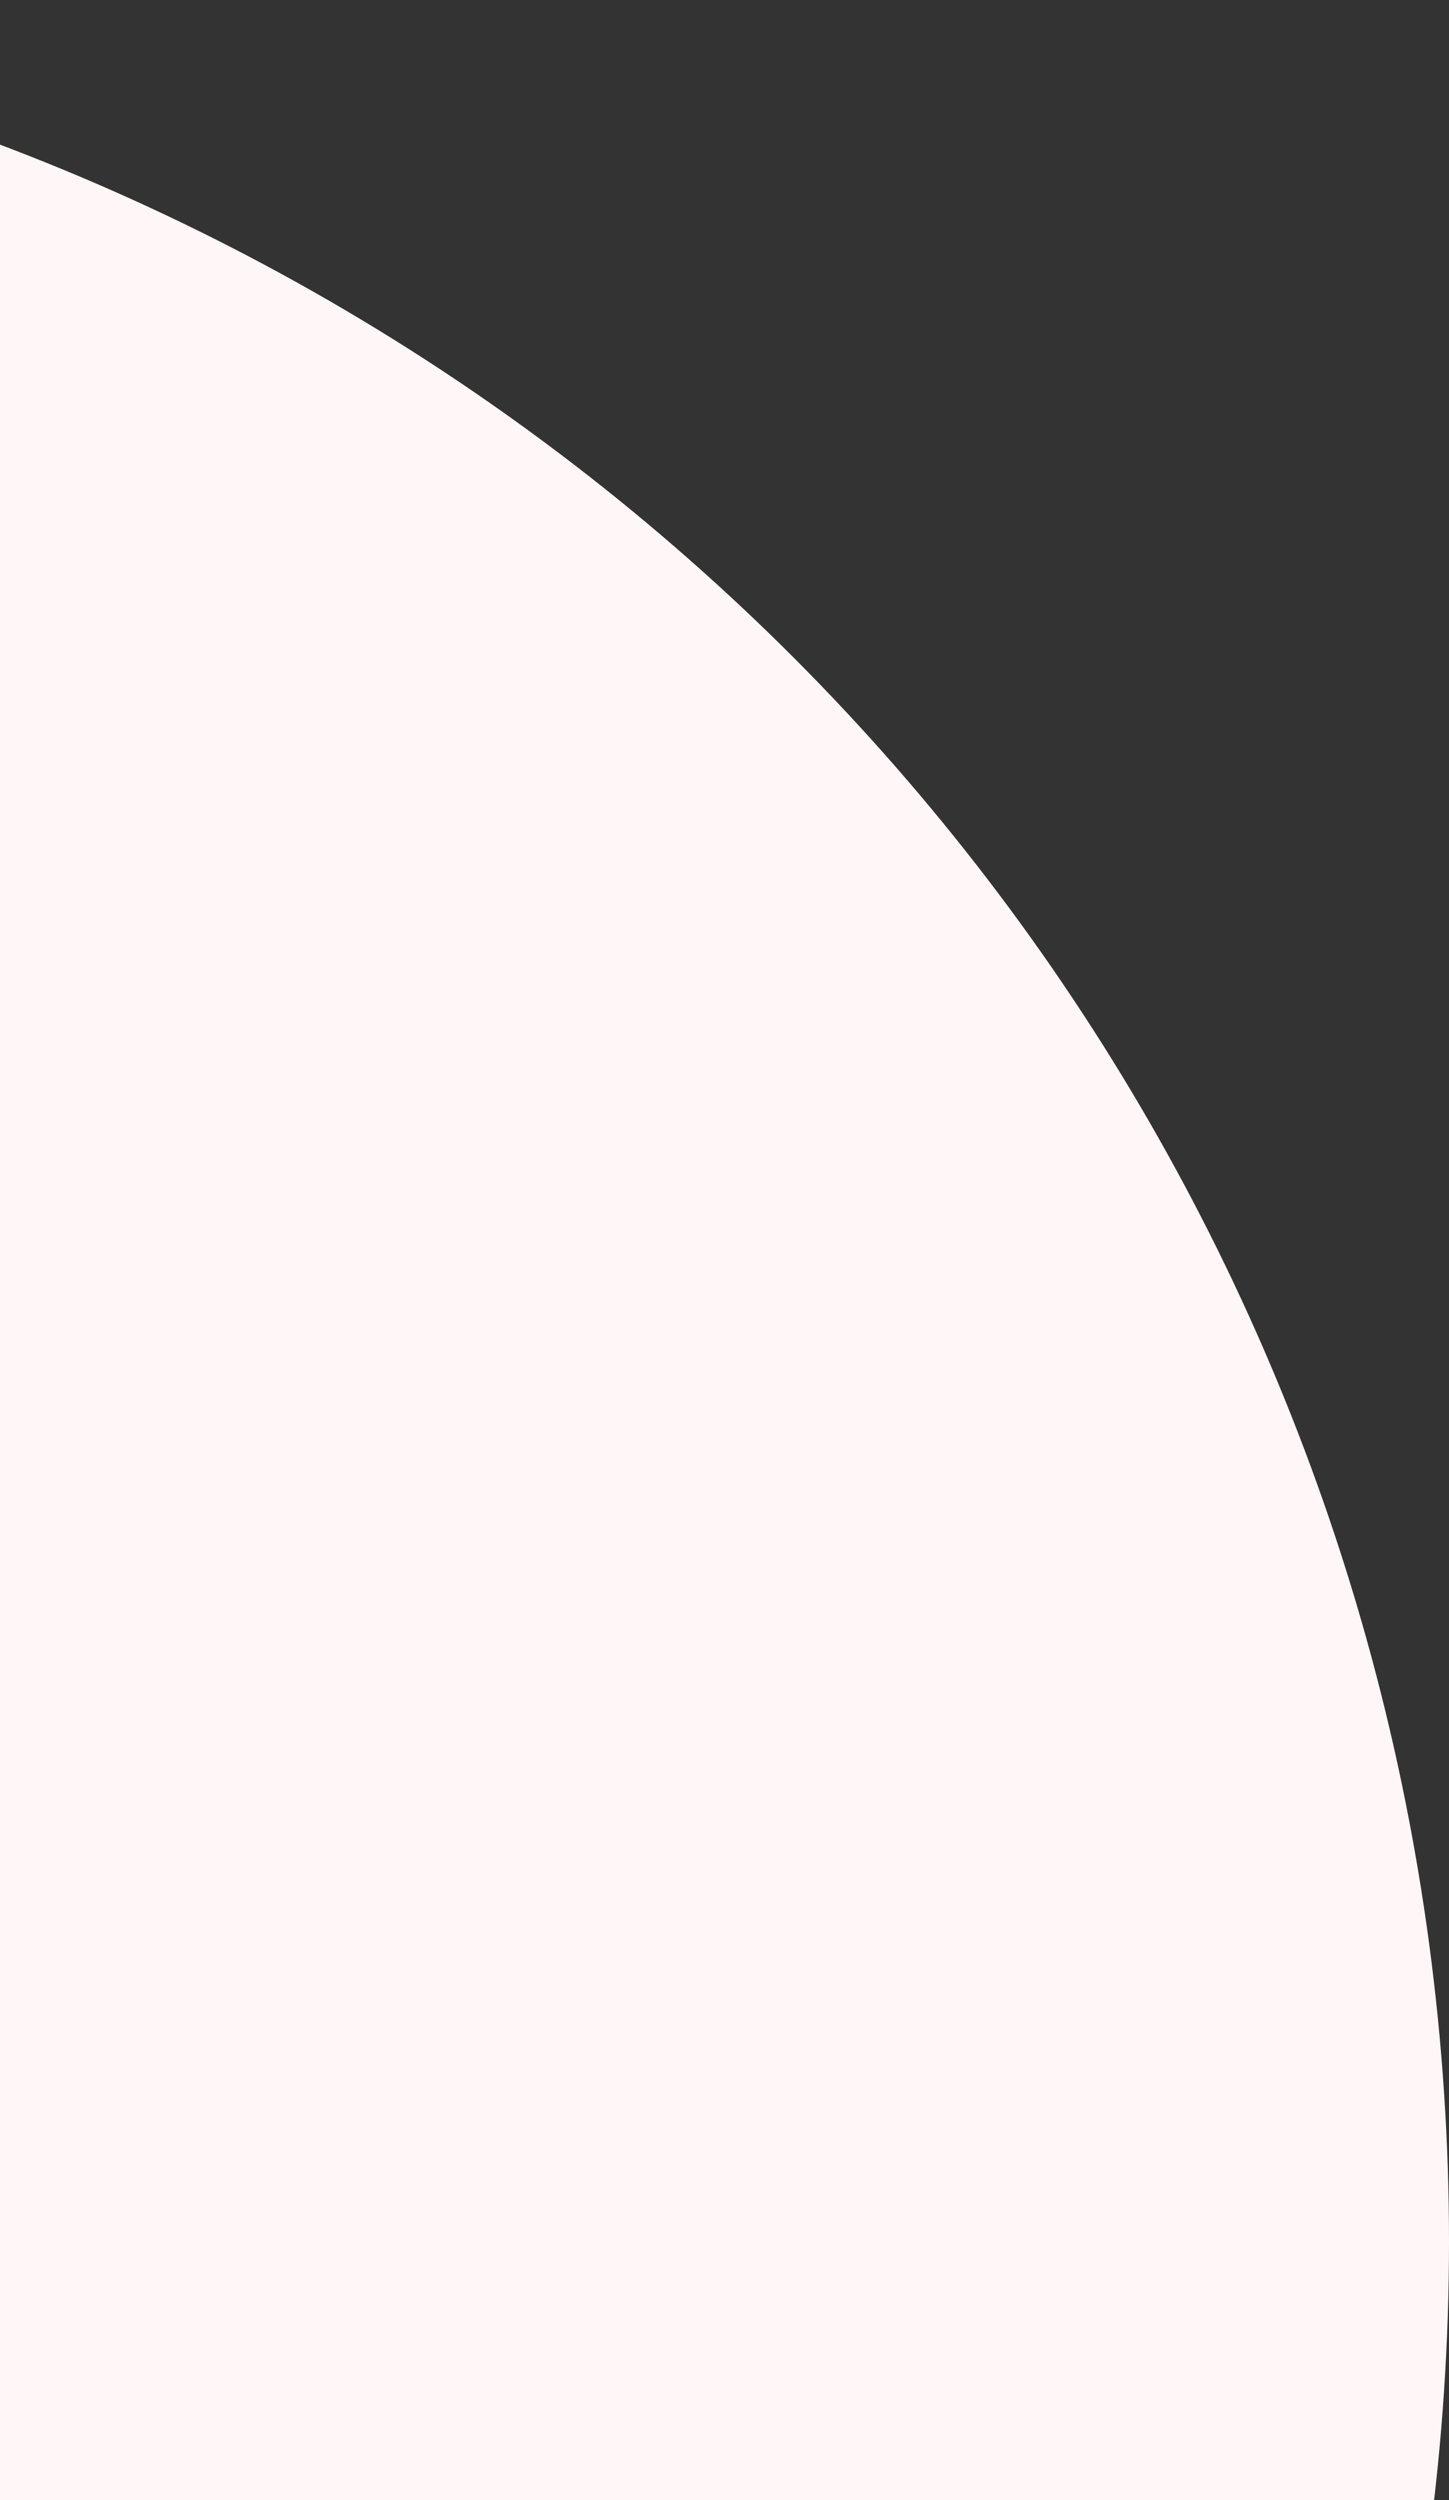 <svg width="418" height="721" viewBox="0 0 418 721" fill="none" xmlns="http://www.w3.org/2000/svg">
<rect x="0" y="0" width="418" height="721" fill="#333333" stroke="none"/>
<circle cx="-228.5" cy="646.5" r="646.5" fill="#FFF7F7"/>
</svg>
